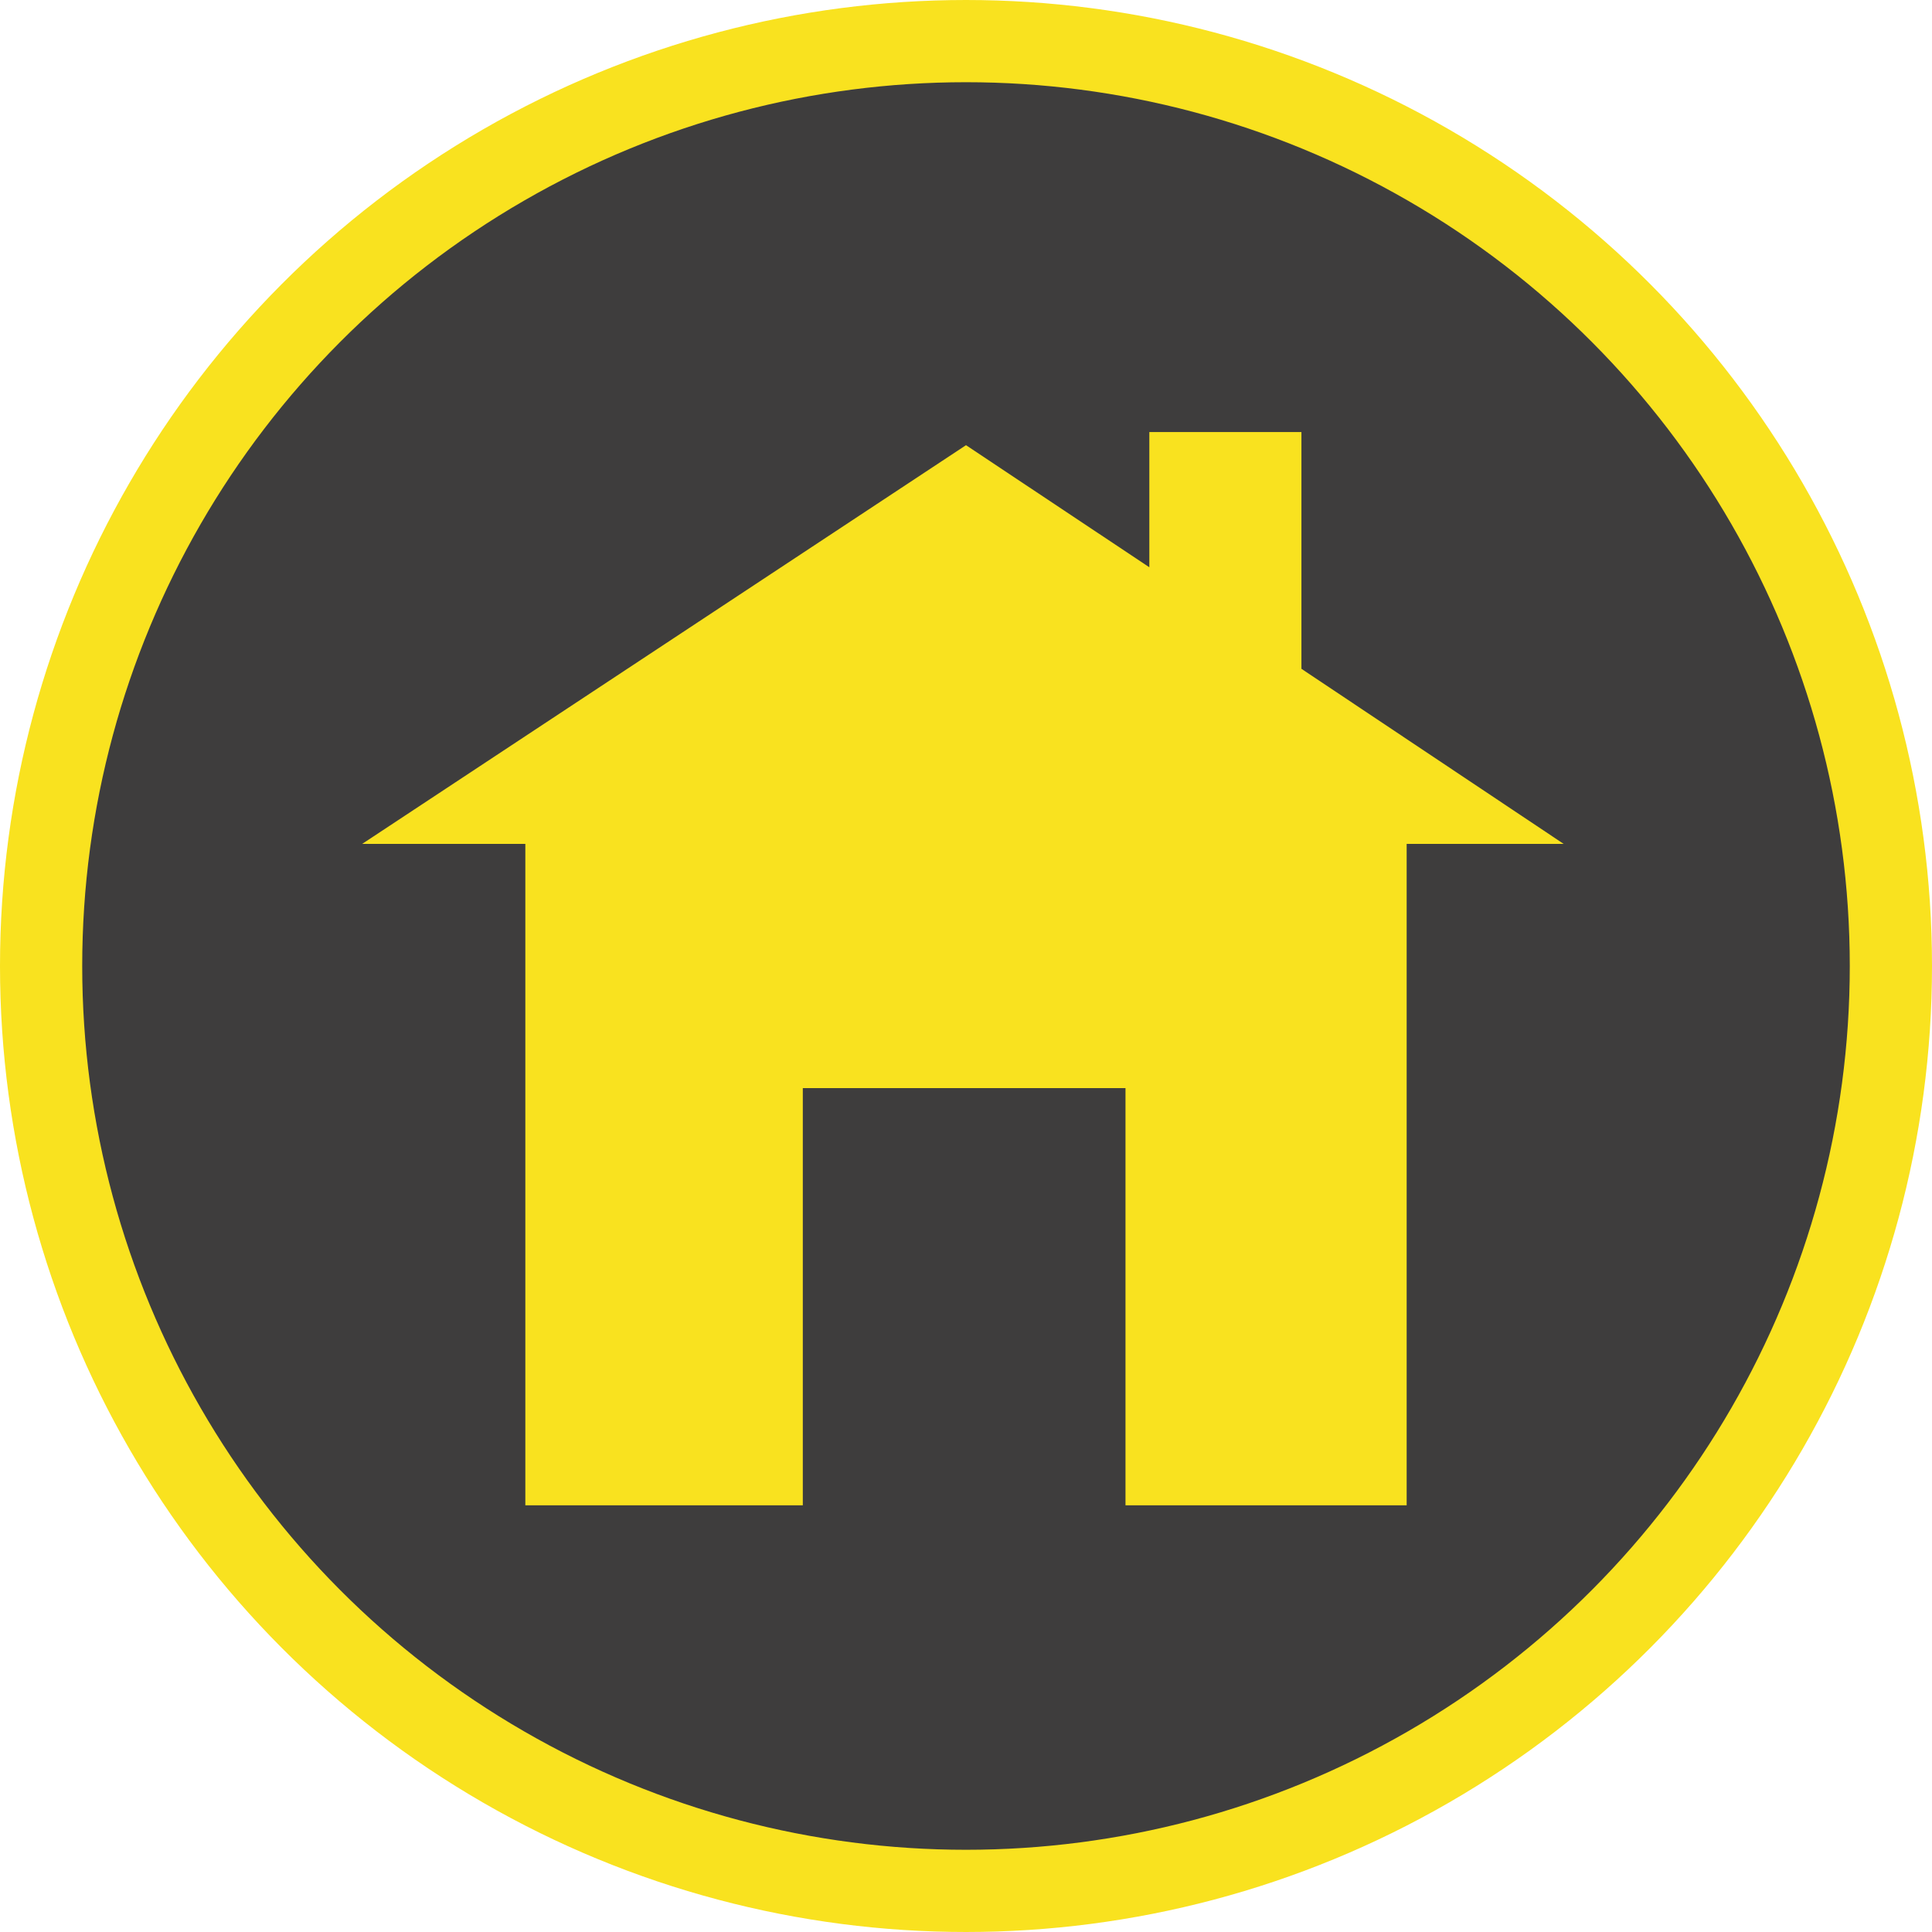 <svg xmlns="http://www.w3.org/2000/svg" viewBox="0 0 47 47"><defs><style>.cls-1{fill:#3e3d3d;stroke:#f9e21f;stroke-miterlimit:10;stroke-width:2px;}.cls-2{fill:#f9e21f;}</style></defs><g id="Layer_2" data-name="Layer 2"><g id="bela_pozadina_i_okvir" data-name="bela pozadina i okvir"><circle class="cls-1" cx="23.5" cy="23.5" r="22.5"/><polygon class="cls-2" points="38.04 20.53 31.66 16.27 31.66 10.51 27.96 10.51 27.96 13.8 23.5 10.83 8.81 20.53 12.78 20.53 12.78 36.62 19.53 36.62 19.53 26.47 27.38 26.47 27.38 36.62 34.22 36.62 34.22 20.53 38.04 20.53"/></g></g></svg>